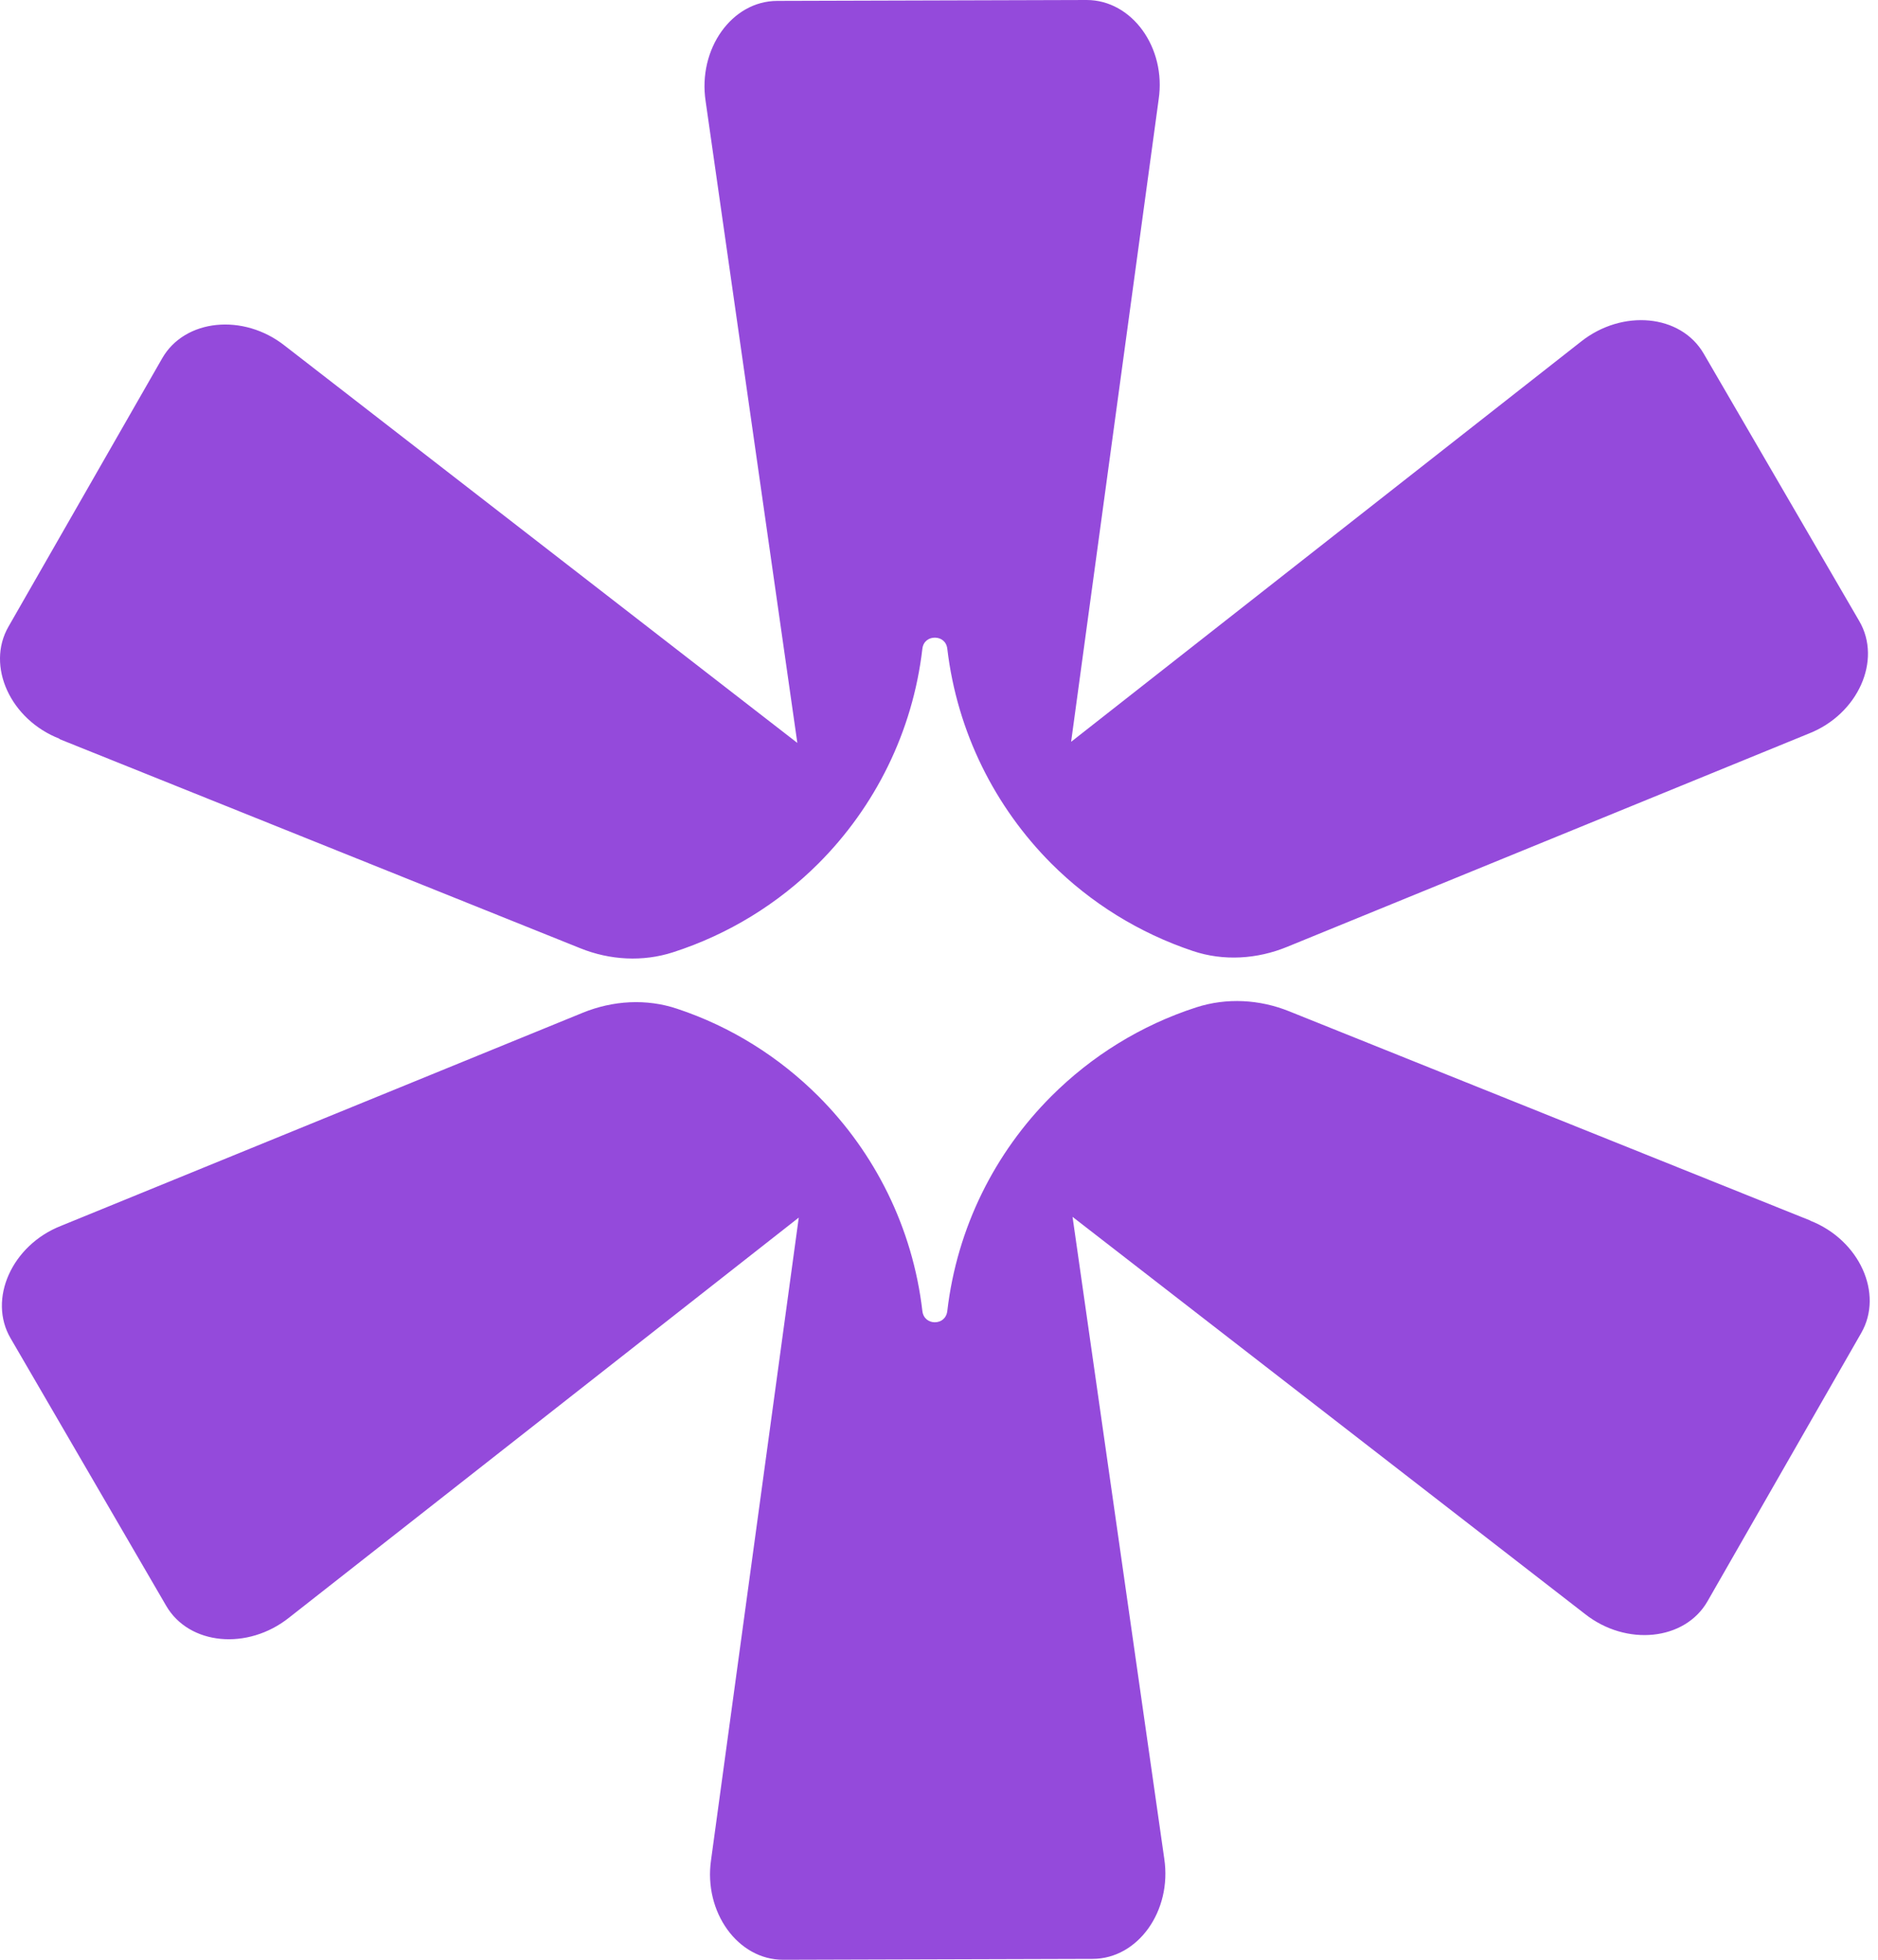<svg width="46" height="48" viewBox="0 0 46 48" fill="none" xmlns="http://www.w3.org/2000/svg">
<path d="M44.339 29.893L31.576 24.769C30.851 24.477 30.047 24.433 29.304 24.672C27.947 25.11 26.735 25.866 25.75 26.851C24.37 28.231 23.442 30.065 23.203 32.112C23.181 32.293 23.044 32.386 22.898 32.386C22.752 32.386 22.615 32.293 22.593 32.112C22.355 30.065 21.426 28.231 20.047 26.851C19.088 25.892 17.907 25.145 16.585 24.707C15.834 24.455 15.012 24.504 14.274 24.805L1.493 30.025C0.291 30.498 -0.302 31.82 0.26 32.779L4.071 39.331C4.632 40.295 6.064 40.427 7.077 39.623L19.565 29.822L17.417 45.555C17.231 46.833 18.075 48.004 19.185 48L26.762 47.978C27.872 47.978 28.712 46.802 28.517 45.52L26.271 29.804L38.822 39.53C39.834 40.33 41.271 40.184 41.823 39.221L45.59 32.647C46.142 31.683 45.545 30.37 44.339 29.897V29.893ZM1.458 18.103L14.216 23.226C14.941 23.518 15.746 23.562 16.484 23.324C17.845 22.886 19.066 22.13 20.047 21.149C21.426 19.769 22.355 17.935 22.593 15.888C22.615 15.707 22.752 15.618 22.898 15.618C23.044 15.618 23.181 15.707 23.203 15.888C23.446 17.939 24.375 19.769 25.75 21.149C26.713 22.112 27.898 22.851 29.22 23.293C29.971 23.545 30.794 23.492 31.527 23.191L44.308 17.966C45.51 17.493 46.102 16.171 45.541 15.212L41.73 8.66C41.169 7.696 39.737 7.564 38.724 8.368L26.236 18.169L28.38 2.436C28.57 1.167 27.726 0 26.616 0L19.039 0.022C17.925 0.022 17.09 1.202 17.284 2.48L19.53 18.196L6.979 8.47C5.963 7.665 4.526 7.811 3.973 8.775L0.207 15.349C-0.346 16.312 0.255 17.625 1.458 18.094V18.103Z" fill="#944ADB"/>
</svg>
